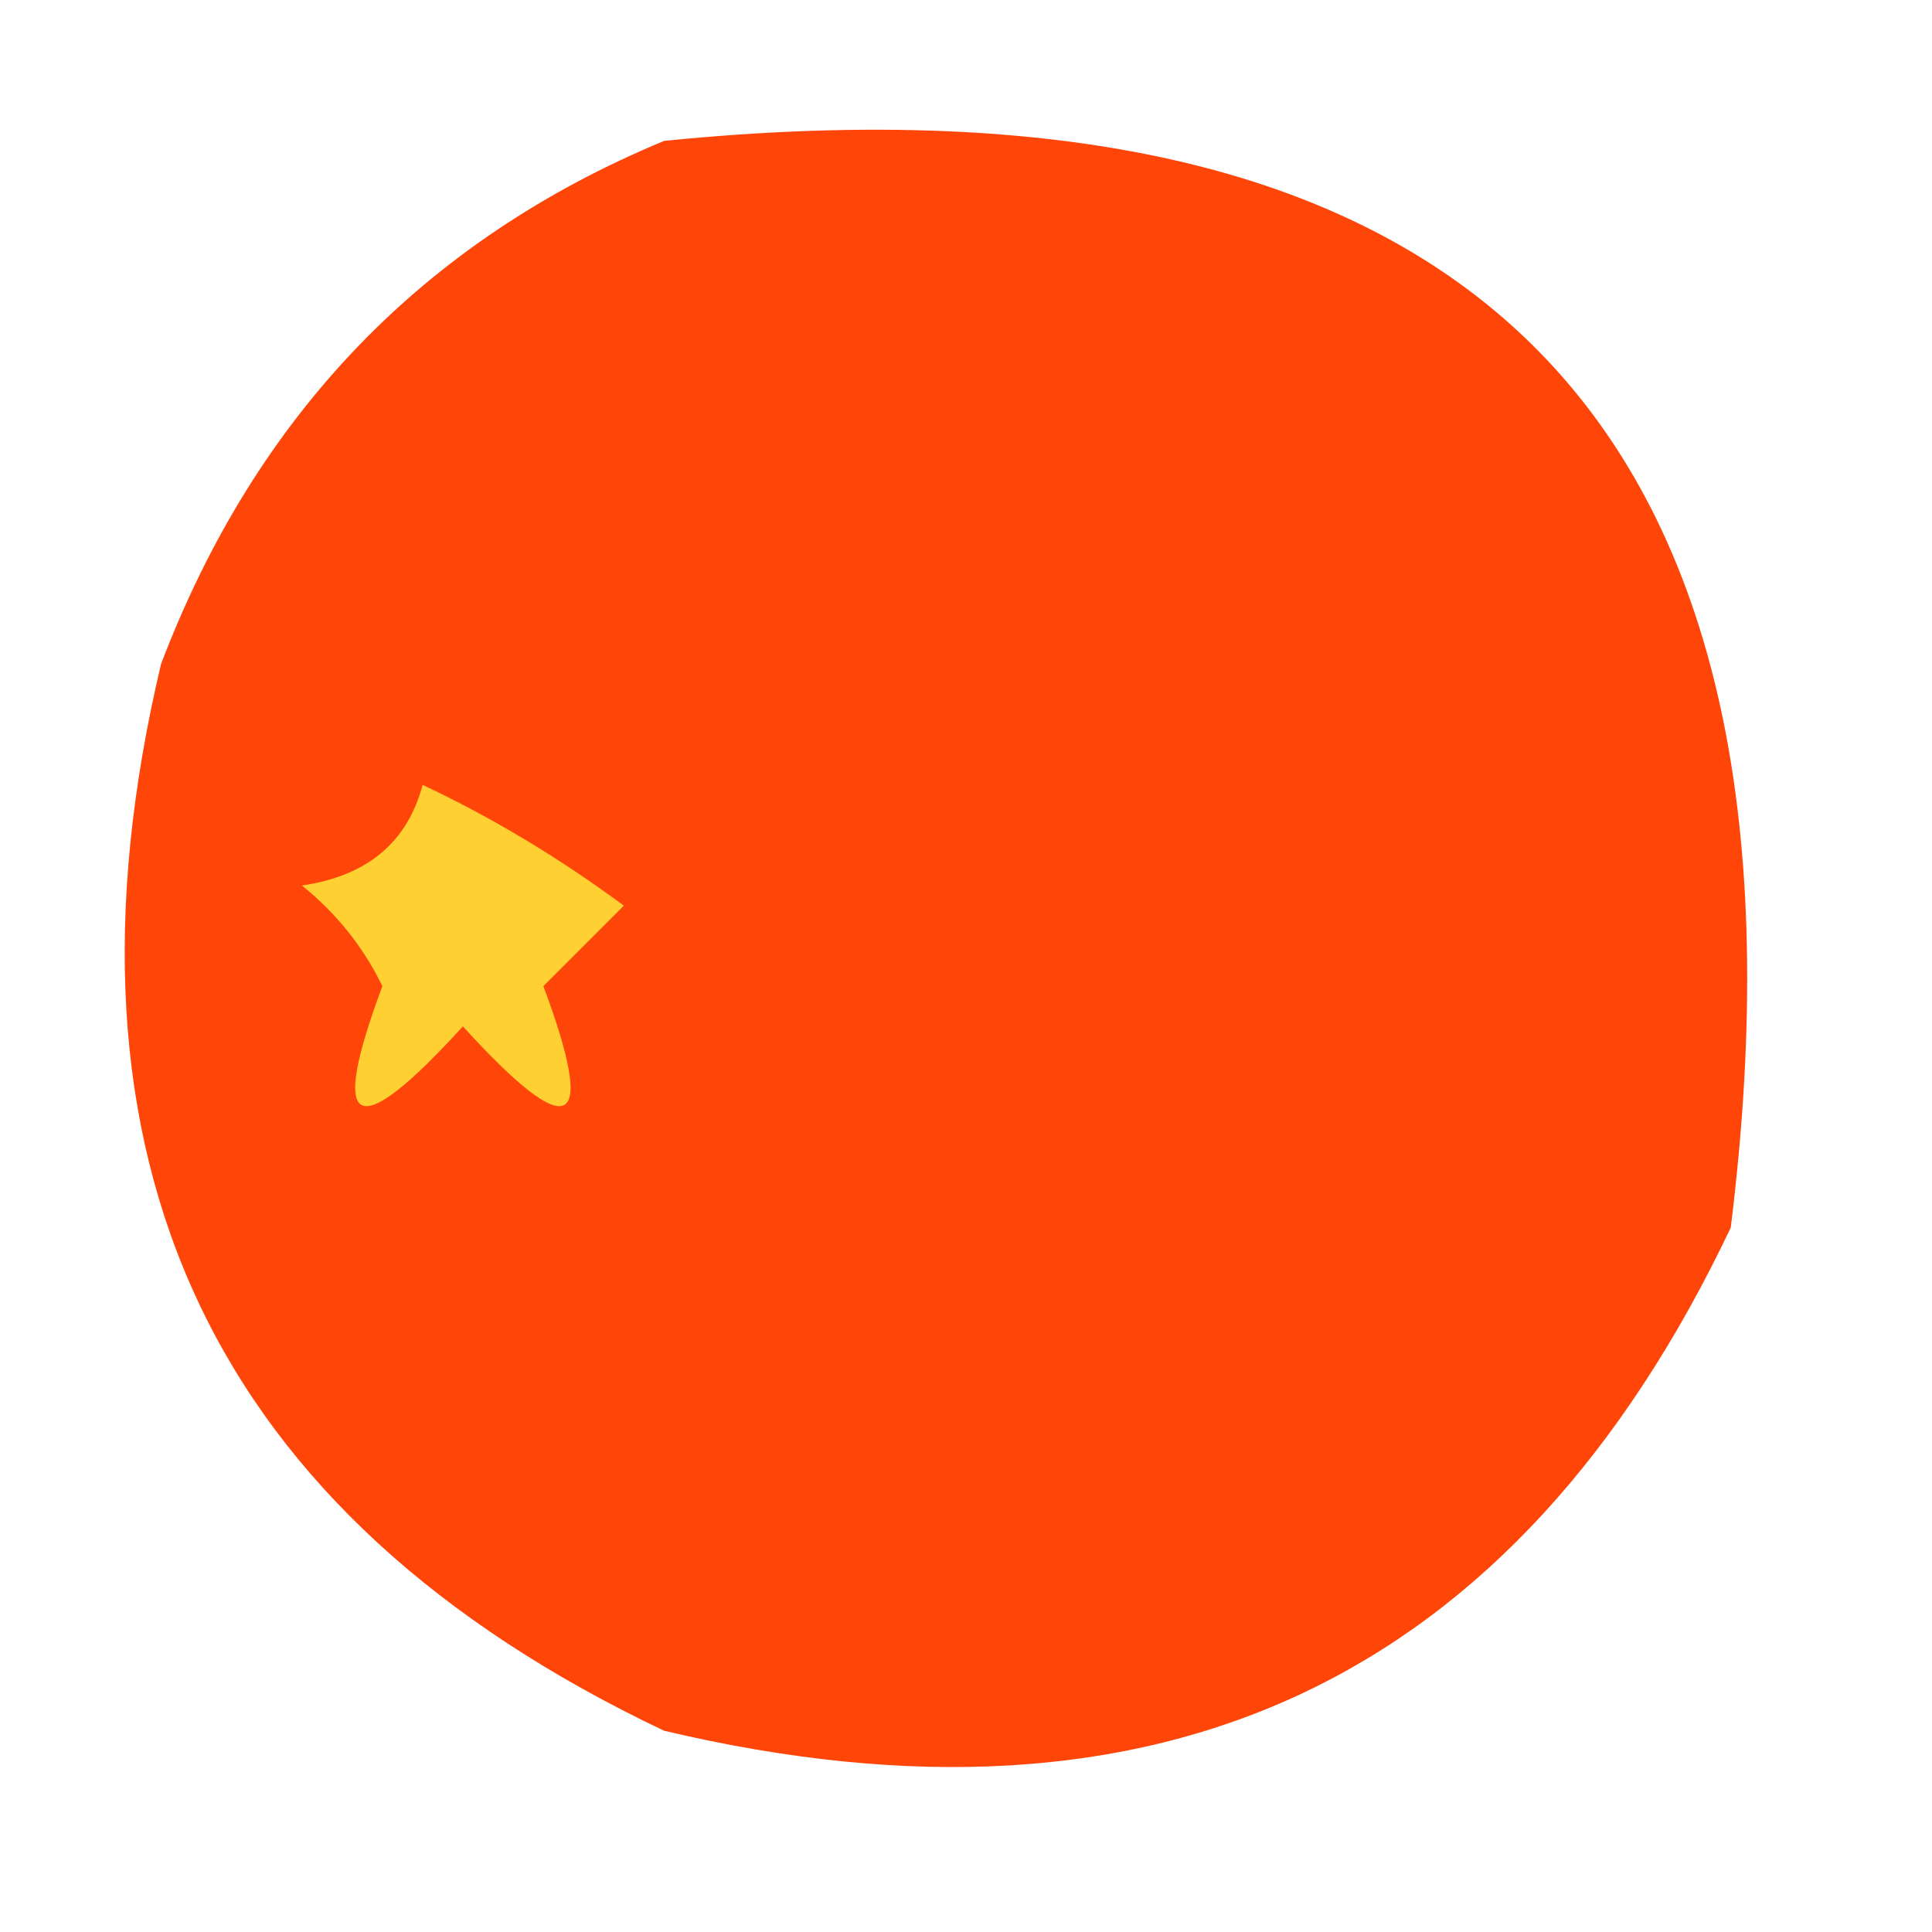 <?xml version="1.0" encoding="UTF-8"?>
<!DOCTYPE svg PUBLIC "-//W3C//DTD SVG 1.1//EN" "http://www.w3.org/Graphics/SVG/1.1/DTD/svg11.dtd">
<svg xmlns="http://www.w3.org/2000/svg" version="1.1" width="48px" height="48px" style="shape-rendering:geometricPrecision; text-rendering:geometricPrecision; image-rendering:optimizeQuality; fill-rule:evenodd; clip-rule:evenodd" xmlns:xlink="http://www.w3.org/1999/xlink">
<g><path style="opacity:0.968" fill="#ff3f00" d="M 16.5,3.5 C 36.65,1.483 45.483,10.483 43,30.5C 37.657,41.752 28.824,45.919 16.5,43C 5.248,37.657 1.081,28.824 4,16.5C 6.353,10.315 10.52,5.982 16.5,3.5 Z"/></g>
<g><path style="opacity:1" fill="#ffd031" d="M 10.5,19.5 C 12.213,20.305 13.879,21.305 15.5,22.5C 14.833,23.167 14.167,23.833 13.5,24.5C 14.847,28.11 14.18,28.443 11.5,25.5C 8.82,28.443 8.153,28.11 9.5,24.5C 9.023,23.522 8.357,22.689 7.5,22C 9.119,21.765 10.119,20.931 10.5,19.5 Z"/></g>
</svg>
